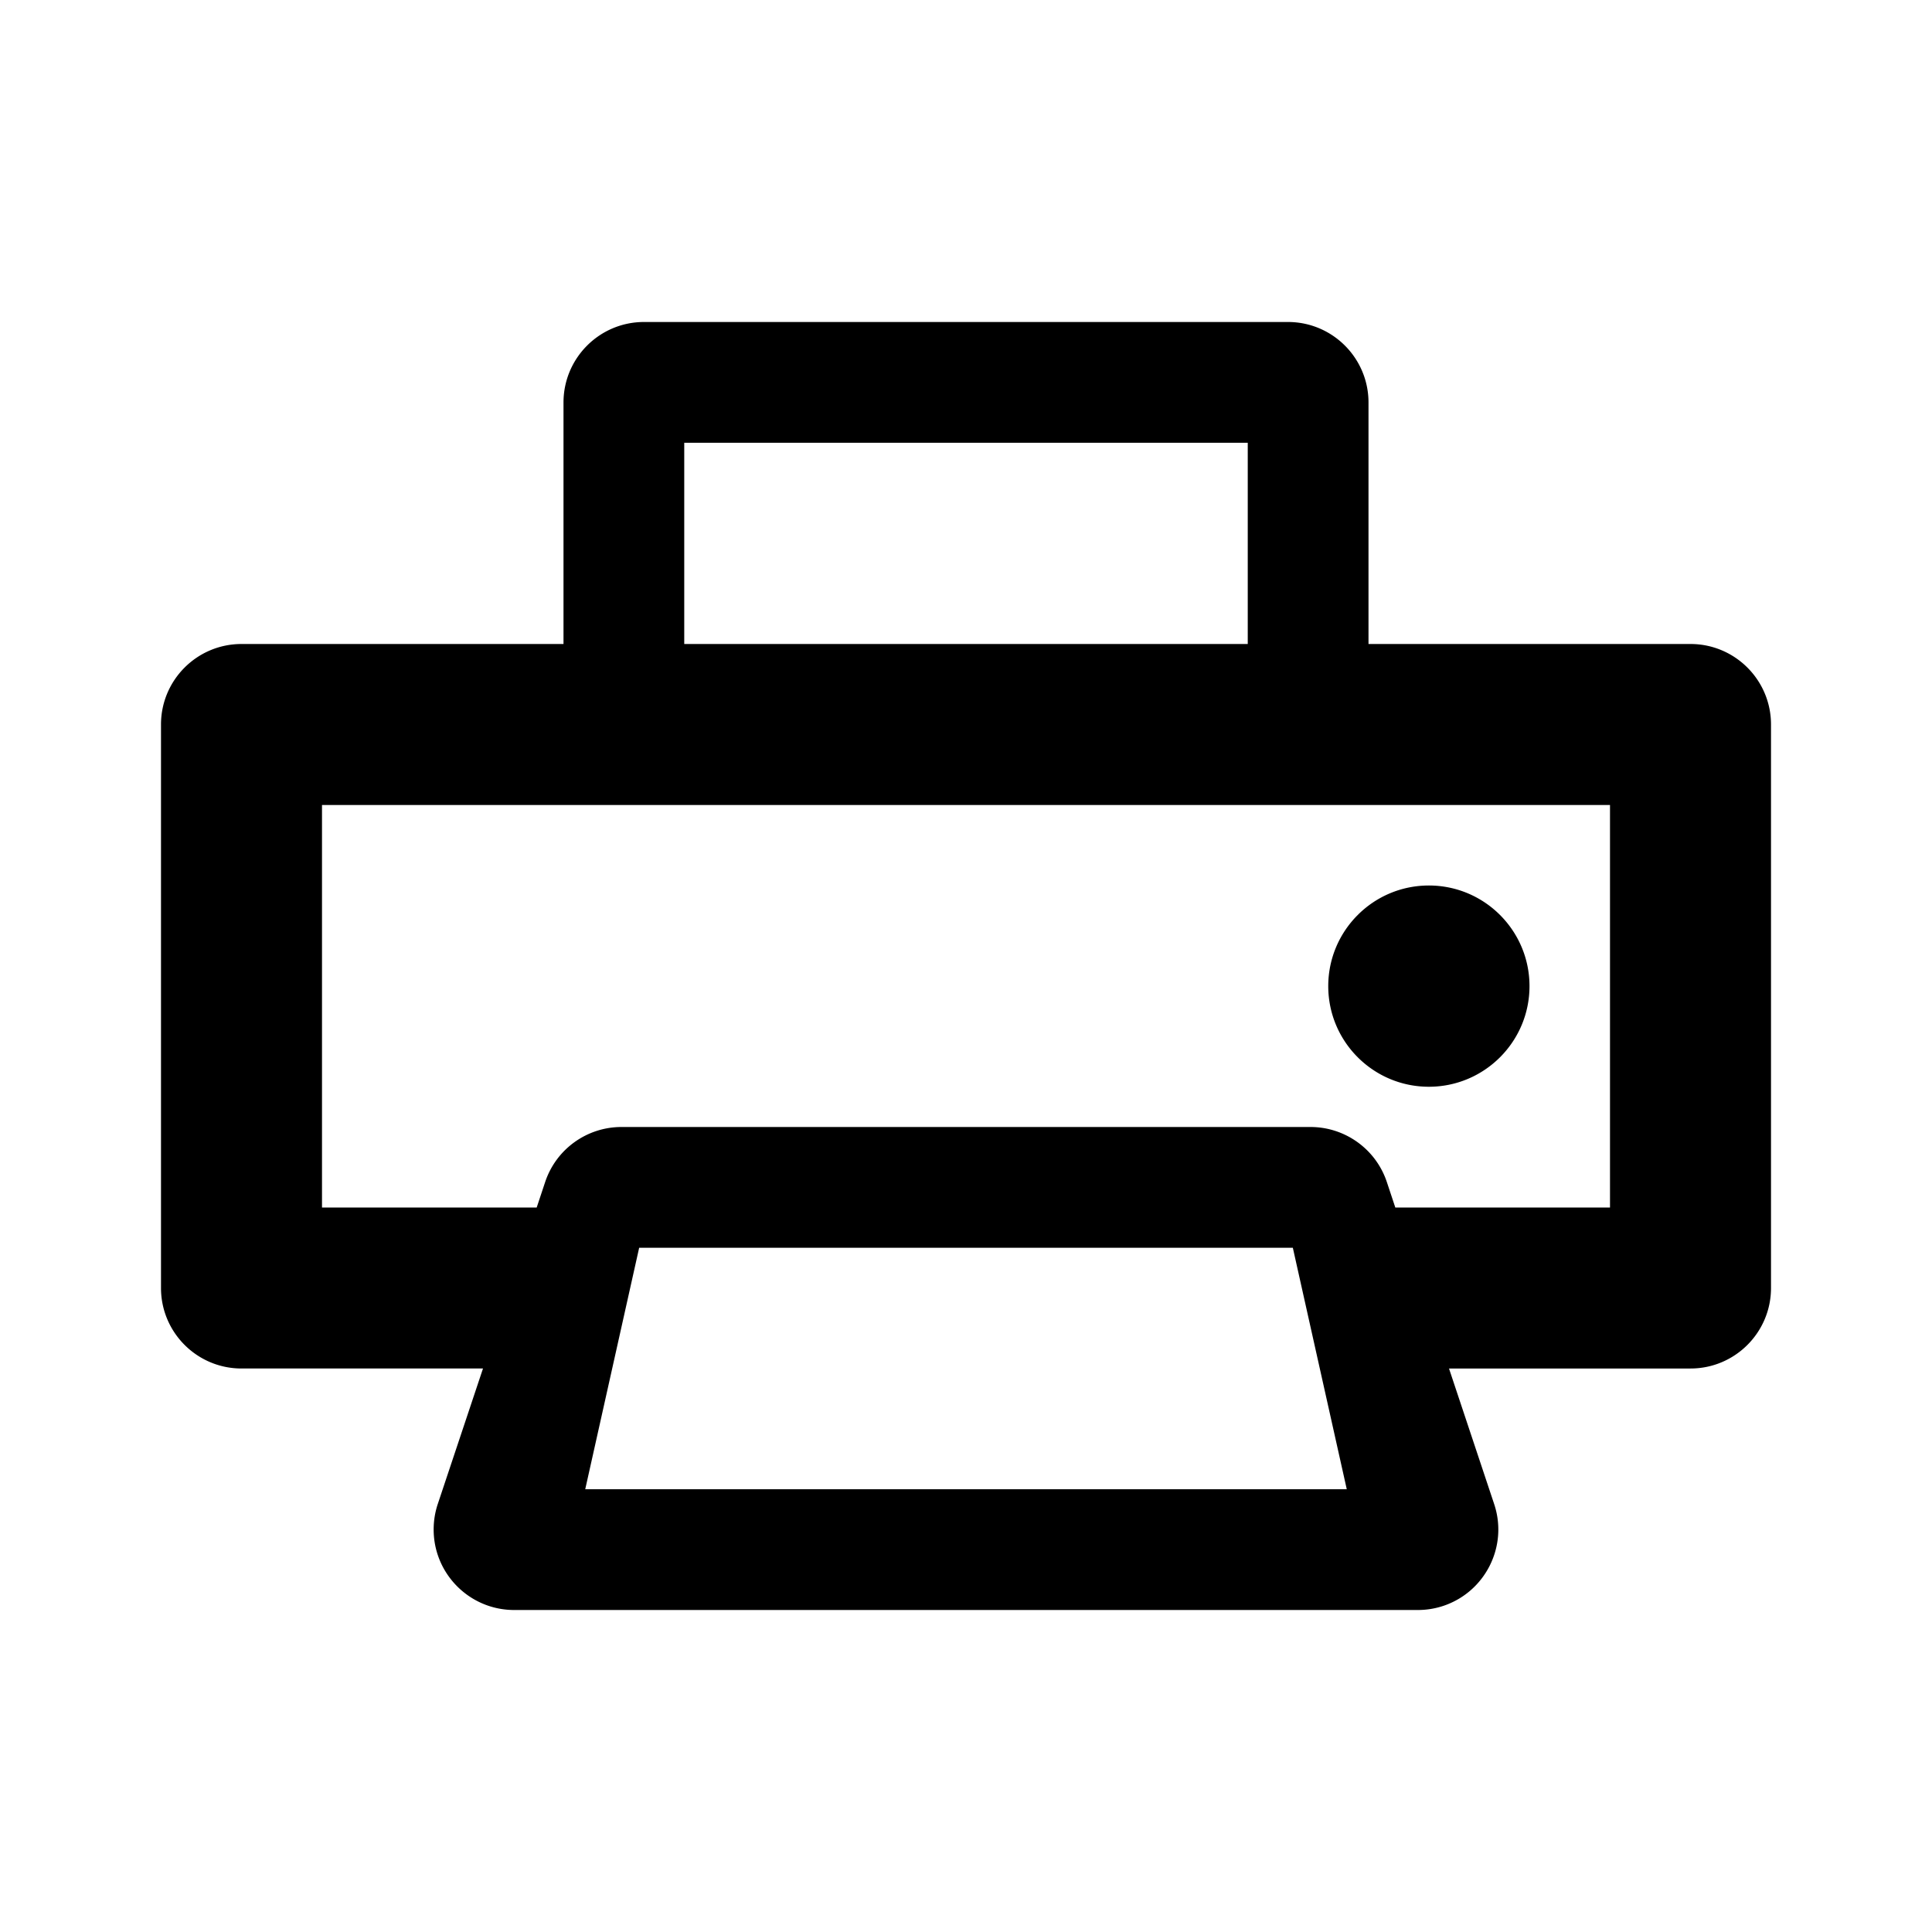 <svg xmlns="http://www.w3.org/2000/svg" viewBox="0 0 24 24">
  <title>
    print
  </title>
  <path d="M3 17c-.552 0-1-.448-1-1V9c0-.552.448-1 1-1h4V5c0-.552.448-1 1-1h8c.552 0 1 .448 1 1v3h4c.552 0 1 .448 1 1v7c0 .552-.448 1-1 1h-3l.561 1.684c.175.524-.109 1.09-.632 1.265A1 1 0 0 1 17.613 20H6.387c-.552 0-1-.448-1-1 0-.107.017-.214.051-.316L6 17H3zm14.333-2H20v-5H4v5h2.667l.105-.316C6.908 14.275 7.29 14 7.721 14h8.558c.43 0 .813.275.949.684L17.333 15zM8.5 8h7V5.5h-7V8zM7.27 18.5h9.46l-.67-3H7.94l-.67 3zM17.75 13.5c-.69 0-1.25-.56-1.25-1.25S17.06 11 17.75 11s1.25.56 1.25 1.25-.56 1.25-1.25 1.25z"/>
</svg>